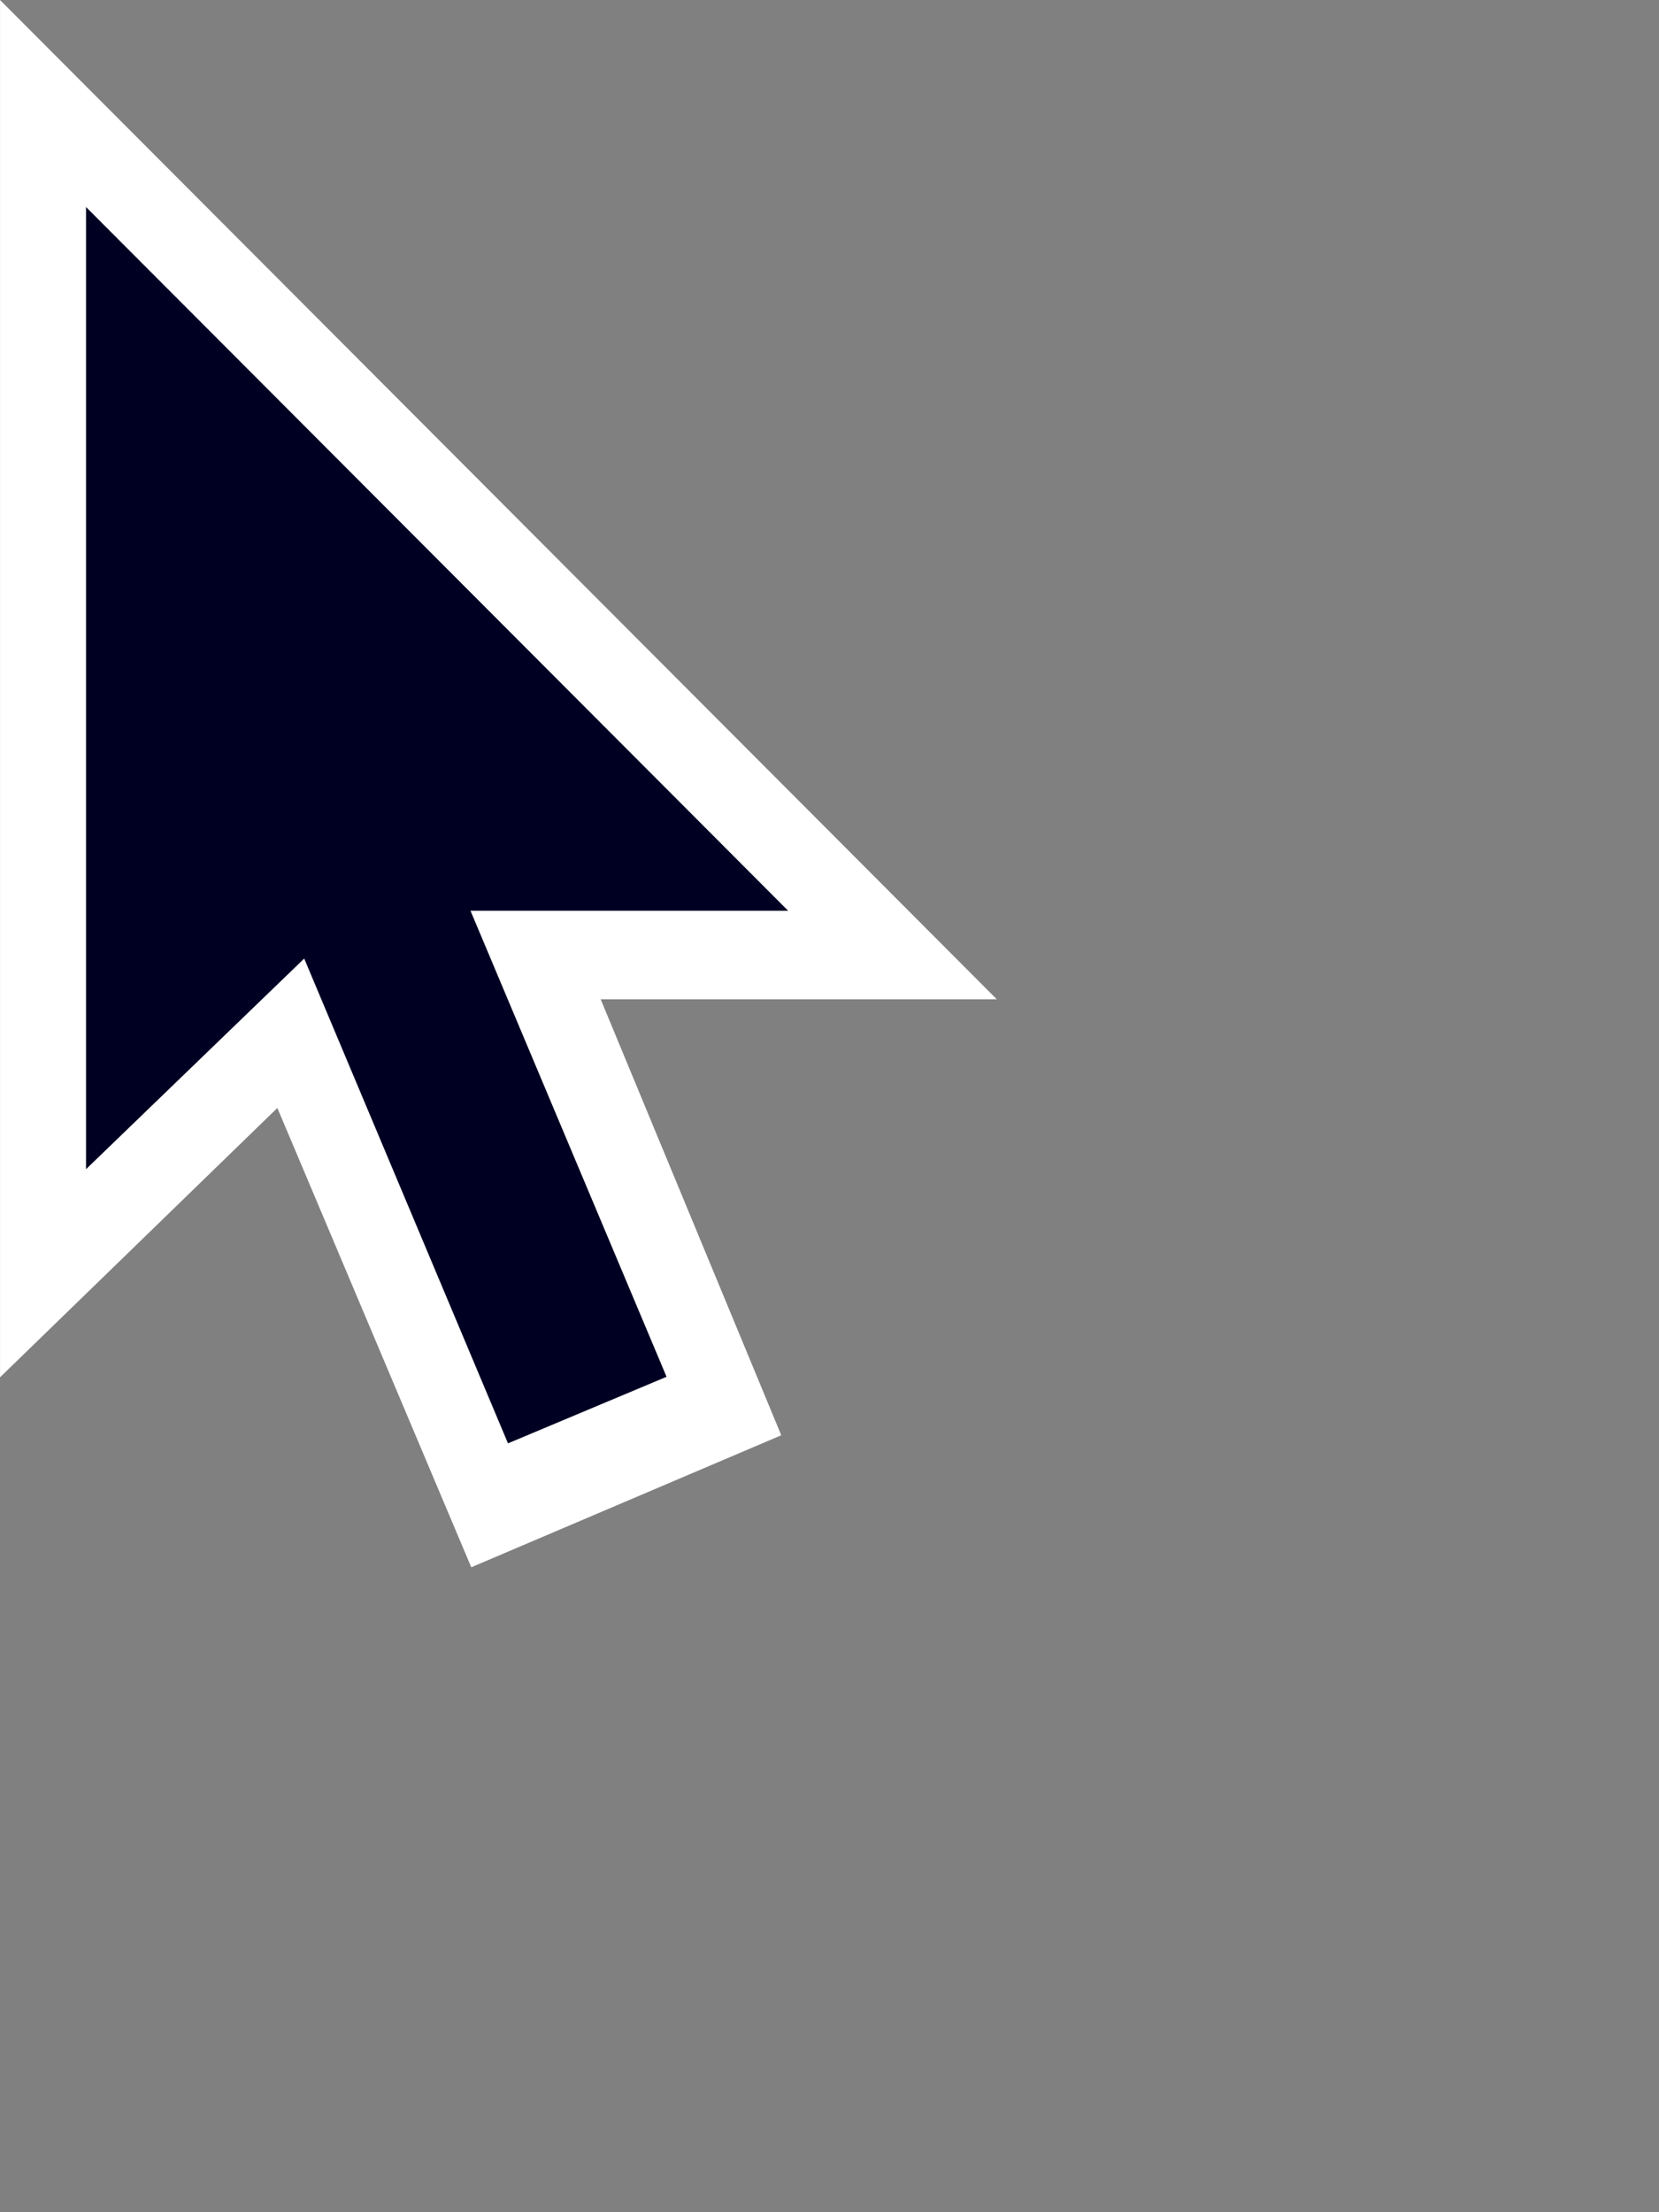 <?xml version="1.0" encoding="UTF-8" standalone="no"?>
<svg
   xmlns:dc="http://purl.org/dc/elements/1.1/"
   xmlns:cc="http://creativecommons.org/ns#"
   xmlns:rdf="http://www.w3.org/1999/02/22-rdf-syntax-ns#"
   xmlns:svg="http://www.w3.org/2000/svg"
   xmlns="http://www.w3.org/2000/svg"
   xmlns:sodipodi="http://sodipodi.sourceforge.net/DTD/sodipodi-0.dtd"
   xmlns:inkscape="http://www.inkscape.org/namespaces/inkscape"
   height="24"
   viewBox="0 0 18 24"
   width="18"
   id="svg2"
   version="1.1"
   inkscape:version="0.92.2 5c3e80d, 2017-08-06"
   sodipodi:docname="pointer-cursor.svg"
   style="fill:#000000">
  <rect x="0" y="0" width="18" height="24" fill="#808080" stroke="none"/>
  <defs
     id="defs3" />
  <sodipodi:namedview
     pagecolor="#ffffff"
     bordercolor="#666666"
     borderopacity="1"
     objecttolerance="10"
     gridtolerance="10"
     guidetolerance="10"
     inkscape:pageopacity="0"
     inkscape:pageshadow="2"
     inkscape:window-width="1262"
     inkscape:window-height="1040"
     id="namedview8"
     showgrid="true"
     inkscape:zoom="16.869714"
     inkscape:cx="-2.6437518"
     inkscape:cy="16.560167"
     inkscape:window-x="1302"
     inkscape:window-y="290"
     inkscape:window-maximized="0"
     inkscape:current-layer="svg2"
     inkscape:snap-grids="true"
     inkscape:object-paths="true"
     inkscape:object-nodes="true"
     inkscape:snap-bbox="true"
     inkscape:bbox-paths="true"
     inkscape:bbox-nodes="true"
     inkscape:snap-bbox-edge-midpoints="true"
     inkscape:snap-bbox-midpoints="true"
     inkscape:snap-midpoints="true"
     inkscape:snap-smooth-nodes="true"
     inkscape:pagecheckerboard="true" />
  <g
     id="g4192"
     style="fill:#ffffff;fill-opacity:1"
     transform="matrix(0.933,0,0,0.933,-2.431,-2.588)">
    <path
       style="fill:#ffffff;fill-opacity:1;fill-rule:evenodd;stroke:none;stroke-width:1"
       inkscape:connector-curvature="0"
       id="point-border"
       d="M 2.606,18.789 V 2.774 l 11.591,11.619 h -6.781 l -0.411,0.124 z" />
    <path
       style="fill:#ffffff;fill-opacity:1;fill-rule:evenodd;stroke:none;stroke-width:1"
       inkscape:connector-curvature="0"
       id="stem-border"
       d="m 11.691,19.463 -3.605,1.535 -4.682,-11.089 3.686,-1.553 z" />
  </g>
  <g
     id="g4188"
     style="fill:#000023;fill-opacity:1"
     transform="matrix(0.933,0,0,0.933,-2.431,-2.588)">
    <path
       style="fill:#000023;fill-opacity:1;fill-rule:evenodd;stroke:none;stroke-width:1"
       inkscape:connector-curvature="0"
       id="stem"
       d="m 10.357,18.783 -1.844,0.774 -3.1,-7.374 1.841,-0.775 z" />
    <path
       style="fill:#000023;fill-opacity:1;fill-rule:evenodd;stroke:none;stroke-width:1"
       inkscape:connector-curvature="0"
       id="point"
       d="M 3.606,5.181 V 16.369 l 2.969,-2.866 0.428,-0.139 h 4.768 z" />
  </g>
</svg>
